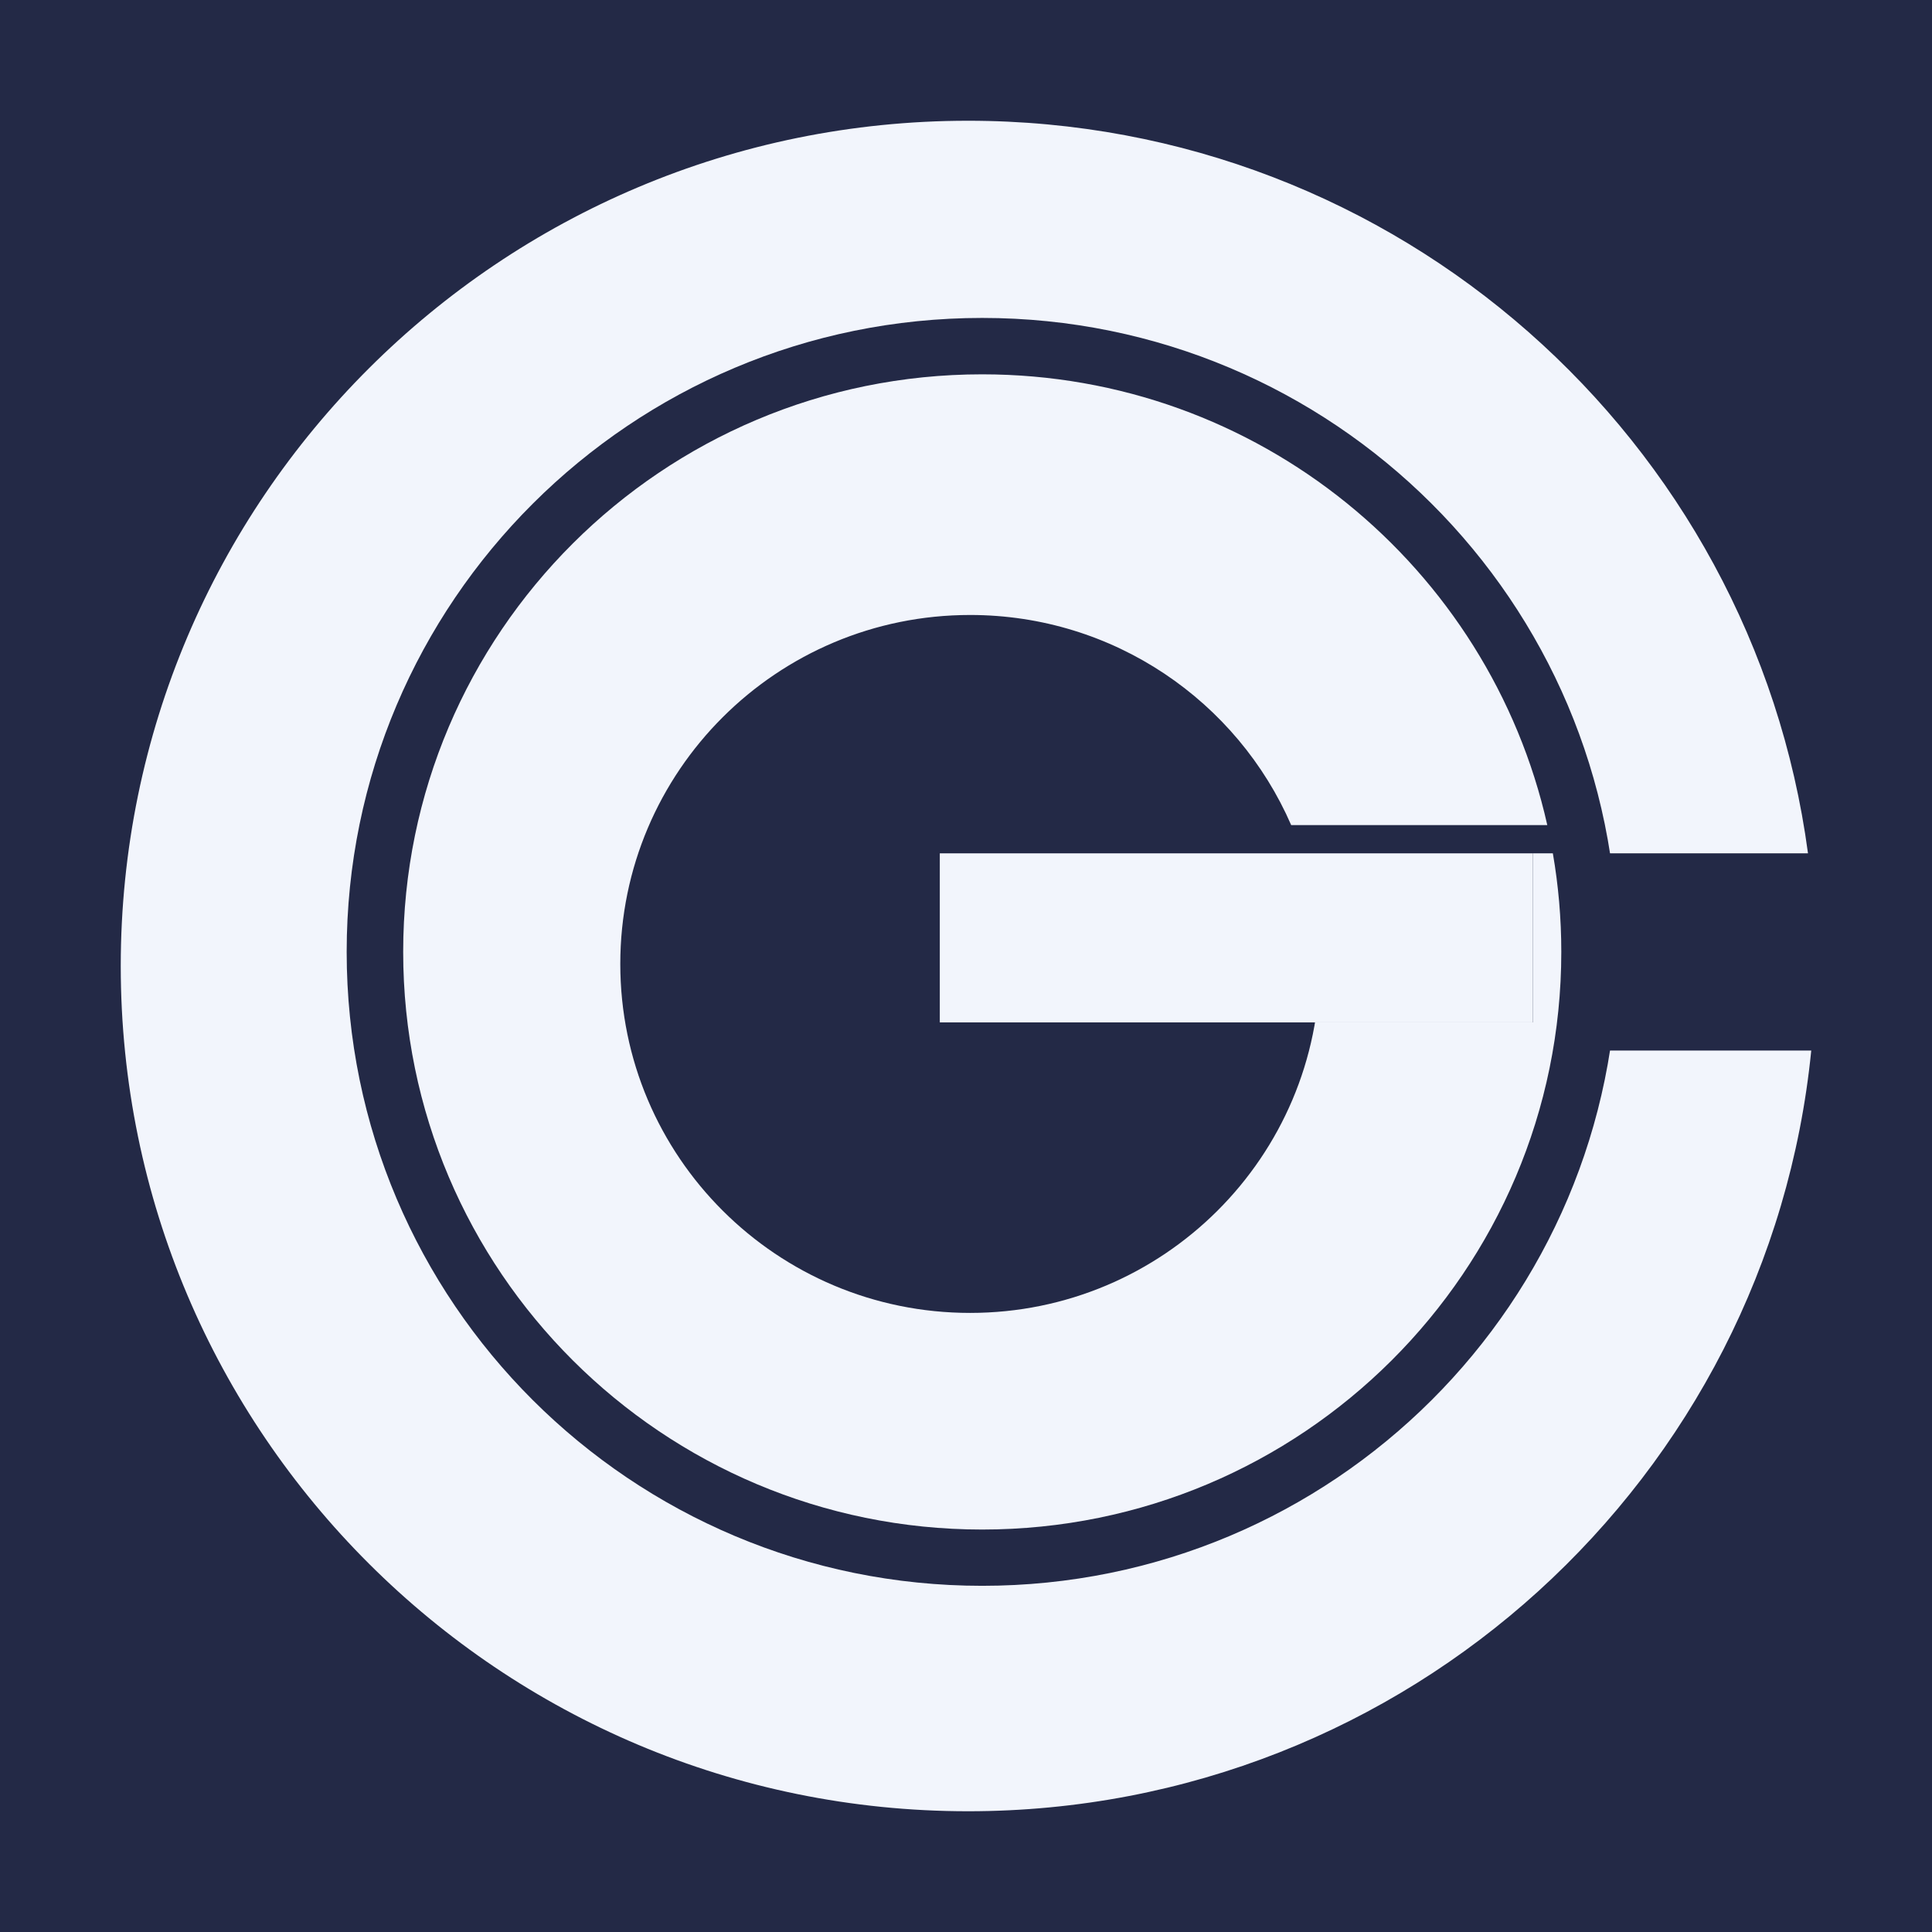 <svg width="16" height="16" viewBox="0 0 16 16" fill="none" xmlns="http://www.w3.org/2000/svg">
<rect width="16" height="16" fill="#232946"/>
<path d="M15 8.7C14.648 12.237 11.656 15 8.017 15C4.142 15 1 11.866 1 8C1 4.134 4.142 1 8.017 1C11.576 1 14.515 3.642 14.973 7.067H13.163V8.7H15Z" fill="#F2F5FC"/>
<path d="M13.397 7.883C13.397 10.783 11.041 13.133 8.134 13.133C5.228 13.133 2.871 10.783 2.871 7.883C2.871 4.984 5.228 2.633 8.134 2.633C11.041 2.633 13.397 4.984 13.397 7.883Z" fill="#232946"/>
<path d="M8.134 12.667C10.783 12.667 12.93 10.525 12.93 7.883C12.93 7.605 12.906 7.332 12.86 7.067H12.695V8.467H10.891C10.891 8.331 10.931 7.663 10.931 7.983C10.931 9.579 9.634 10.873 8.034 10.873C6.434 10.873 5.137 9.579 5.137 7.983C5.137 6.387 6.434 5.093 8.034 5.093C9.225 5.093 10.248 5.809 10.693 6.833H12.814C12.334 4.697 10.421 3.1 8.134 3.1C5.486 3.1 3.339 5.242 3.339 7.883C3.339 10.525 5.486 12.667 8.134 12.667Z" fill="#F2F5FC"/>
<path d="M7.783 7.067H10.239H12.695V8.467H7.783V7.067Z" fill="#F2F5FC"/>
</svg>
